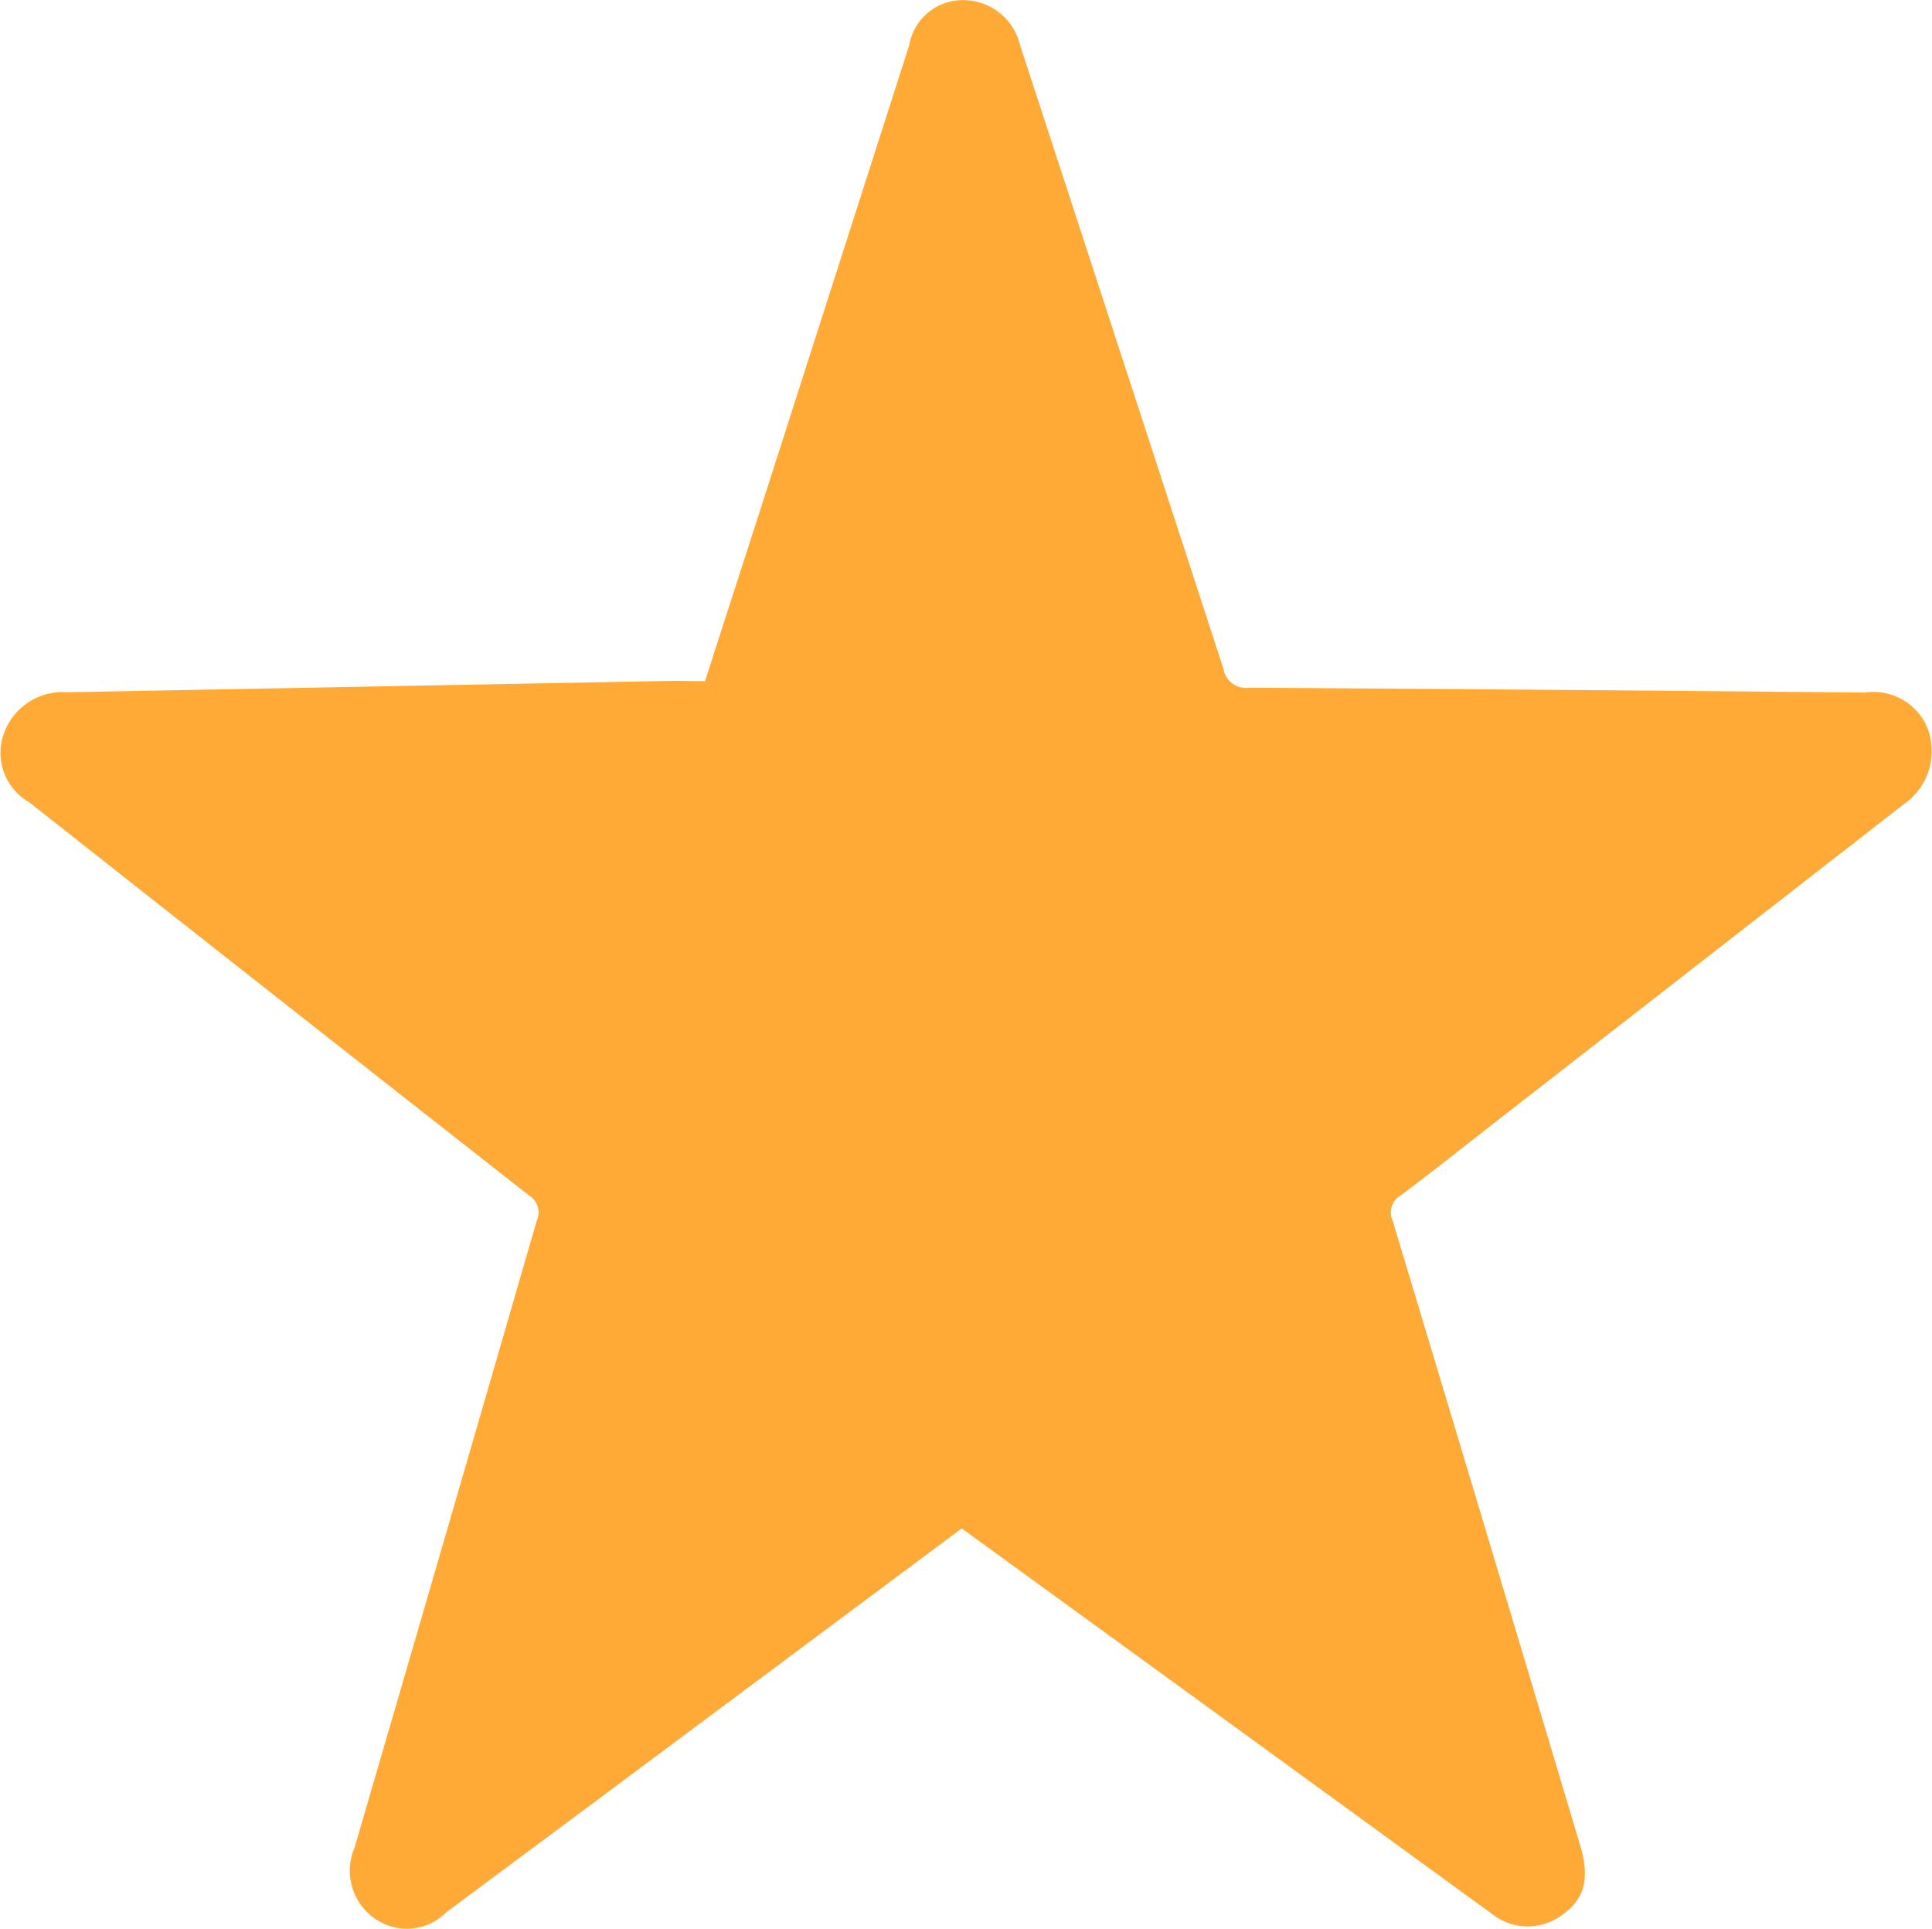 <svg xmlns="http://www.w3.org/2000/svg" width="12.674" height="12.654" viewBox="0 0 12.674 12.654">
  <path id="star" d="M834.194,282.814c.124-.385.246-.762.367-1.138l.973-3.035a.355.355,0,0,1,.348-.294.383.383,0,0,1,.378.293q.669,2.047,1.335,4.094a.15.15,0,0,0,.172.123q2.018.013,4.035.032a.386.386,0,0,1,.4.207.421.421,0,0,1-.137.52l-2.606,2.028c-.234.182-.465.366-.7.543a.129.129,0,0,0-.054.167q.616,2.044,1.228,4.09c.067.222.033.357-.114.462a.378.378,0,0,1-.469-.01l-2.017-1.467-1.455-1.057-2.515,1.874-.866.644a.365.365,0,0,1-.465.044.382.382,0,0,1-.137-.468q.6-2.056,1.195-4.112a.131.131,0,0,0-.053-.168q-1.64-1.286-3.276-2.577a.373.373,0,0,1-.168-.447.409.409,0,0,1,.418-.275l3.989-.075C834.063,282.813,834.126,282.814,834.194,282.814Z" transform="translate(-829.569 -278.346)" fill="#ffaa36"/>
</svg>
